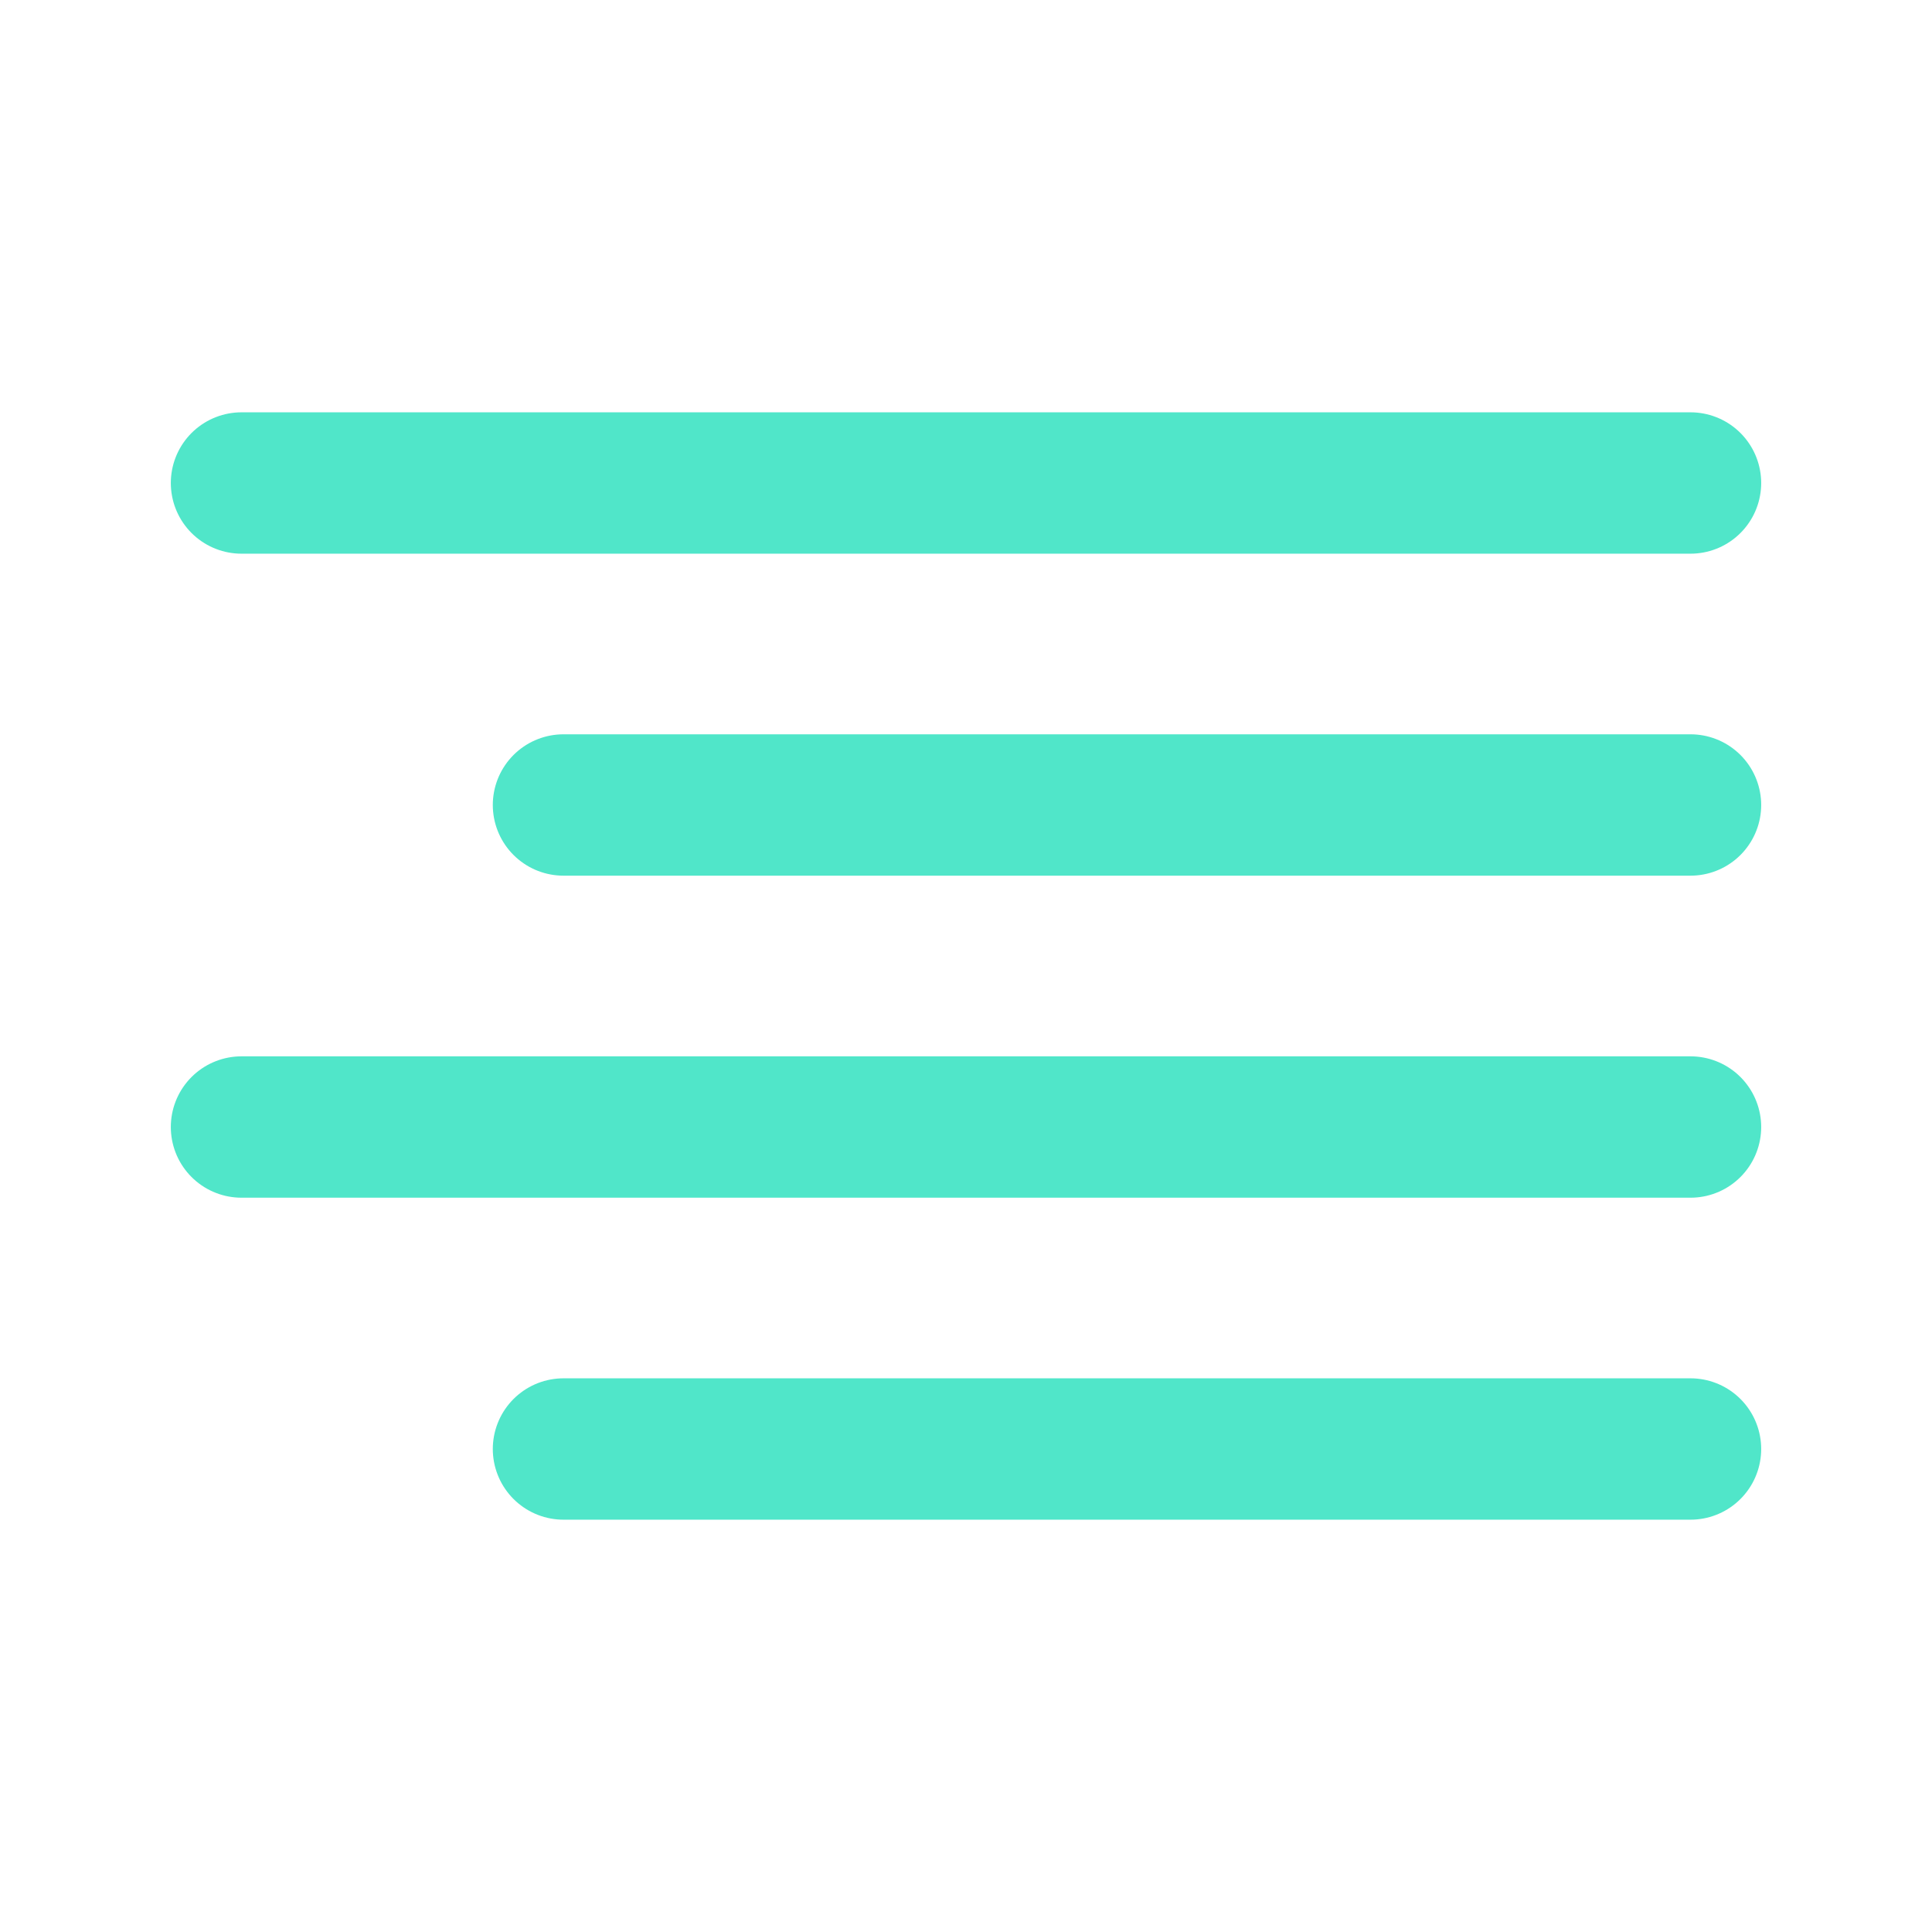 <svg width="41" height="41" viewBox="0 0 41 41" fill="none" xmlns="http://www.w3.org/2000/svg">
<path d="M35.875 17.083H11.958" stroke="#50E6C9" stroke-width="3" stroke-linecap="round" stroke-linejoin="round"/>
<path d="M35.875 10.25H5.125" stroke="#50E6C9" stroke-width="3" stroke-linecap="round" stroke-linejoin="round"/>
<path d="M35.875 23.917H5.125" stroke="#50E6C9" stroke-width="3" stroke-linecap="round" stroke-linejoin="round"/>
<path d="M35.875 30.75H11.958" stroke="#50E6C9" stroke-width="3" stroke-linecap="round" stroke-linejoin="round"/>
</svg>
